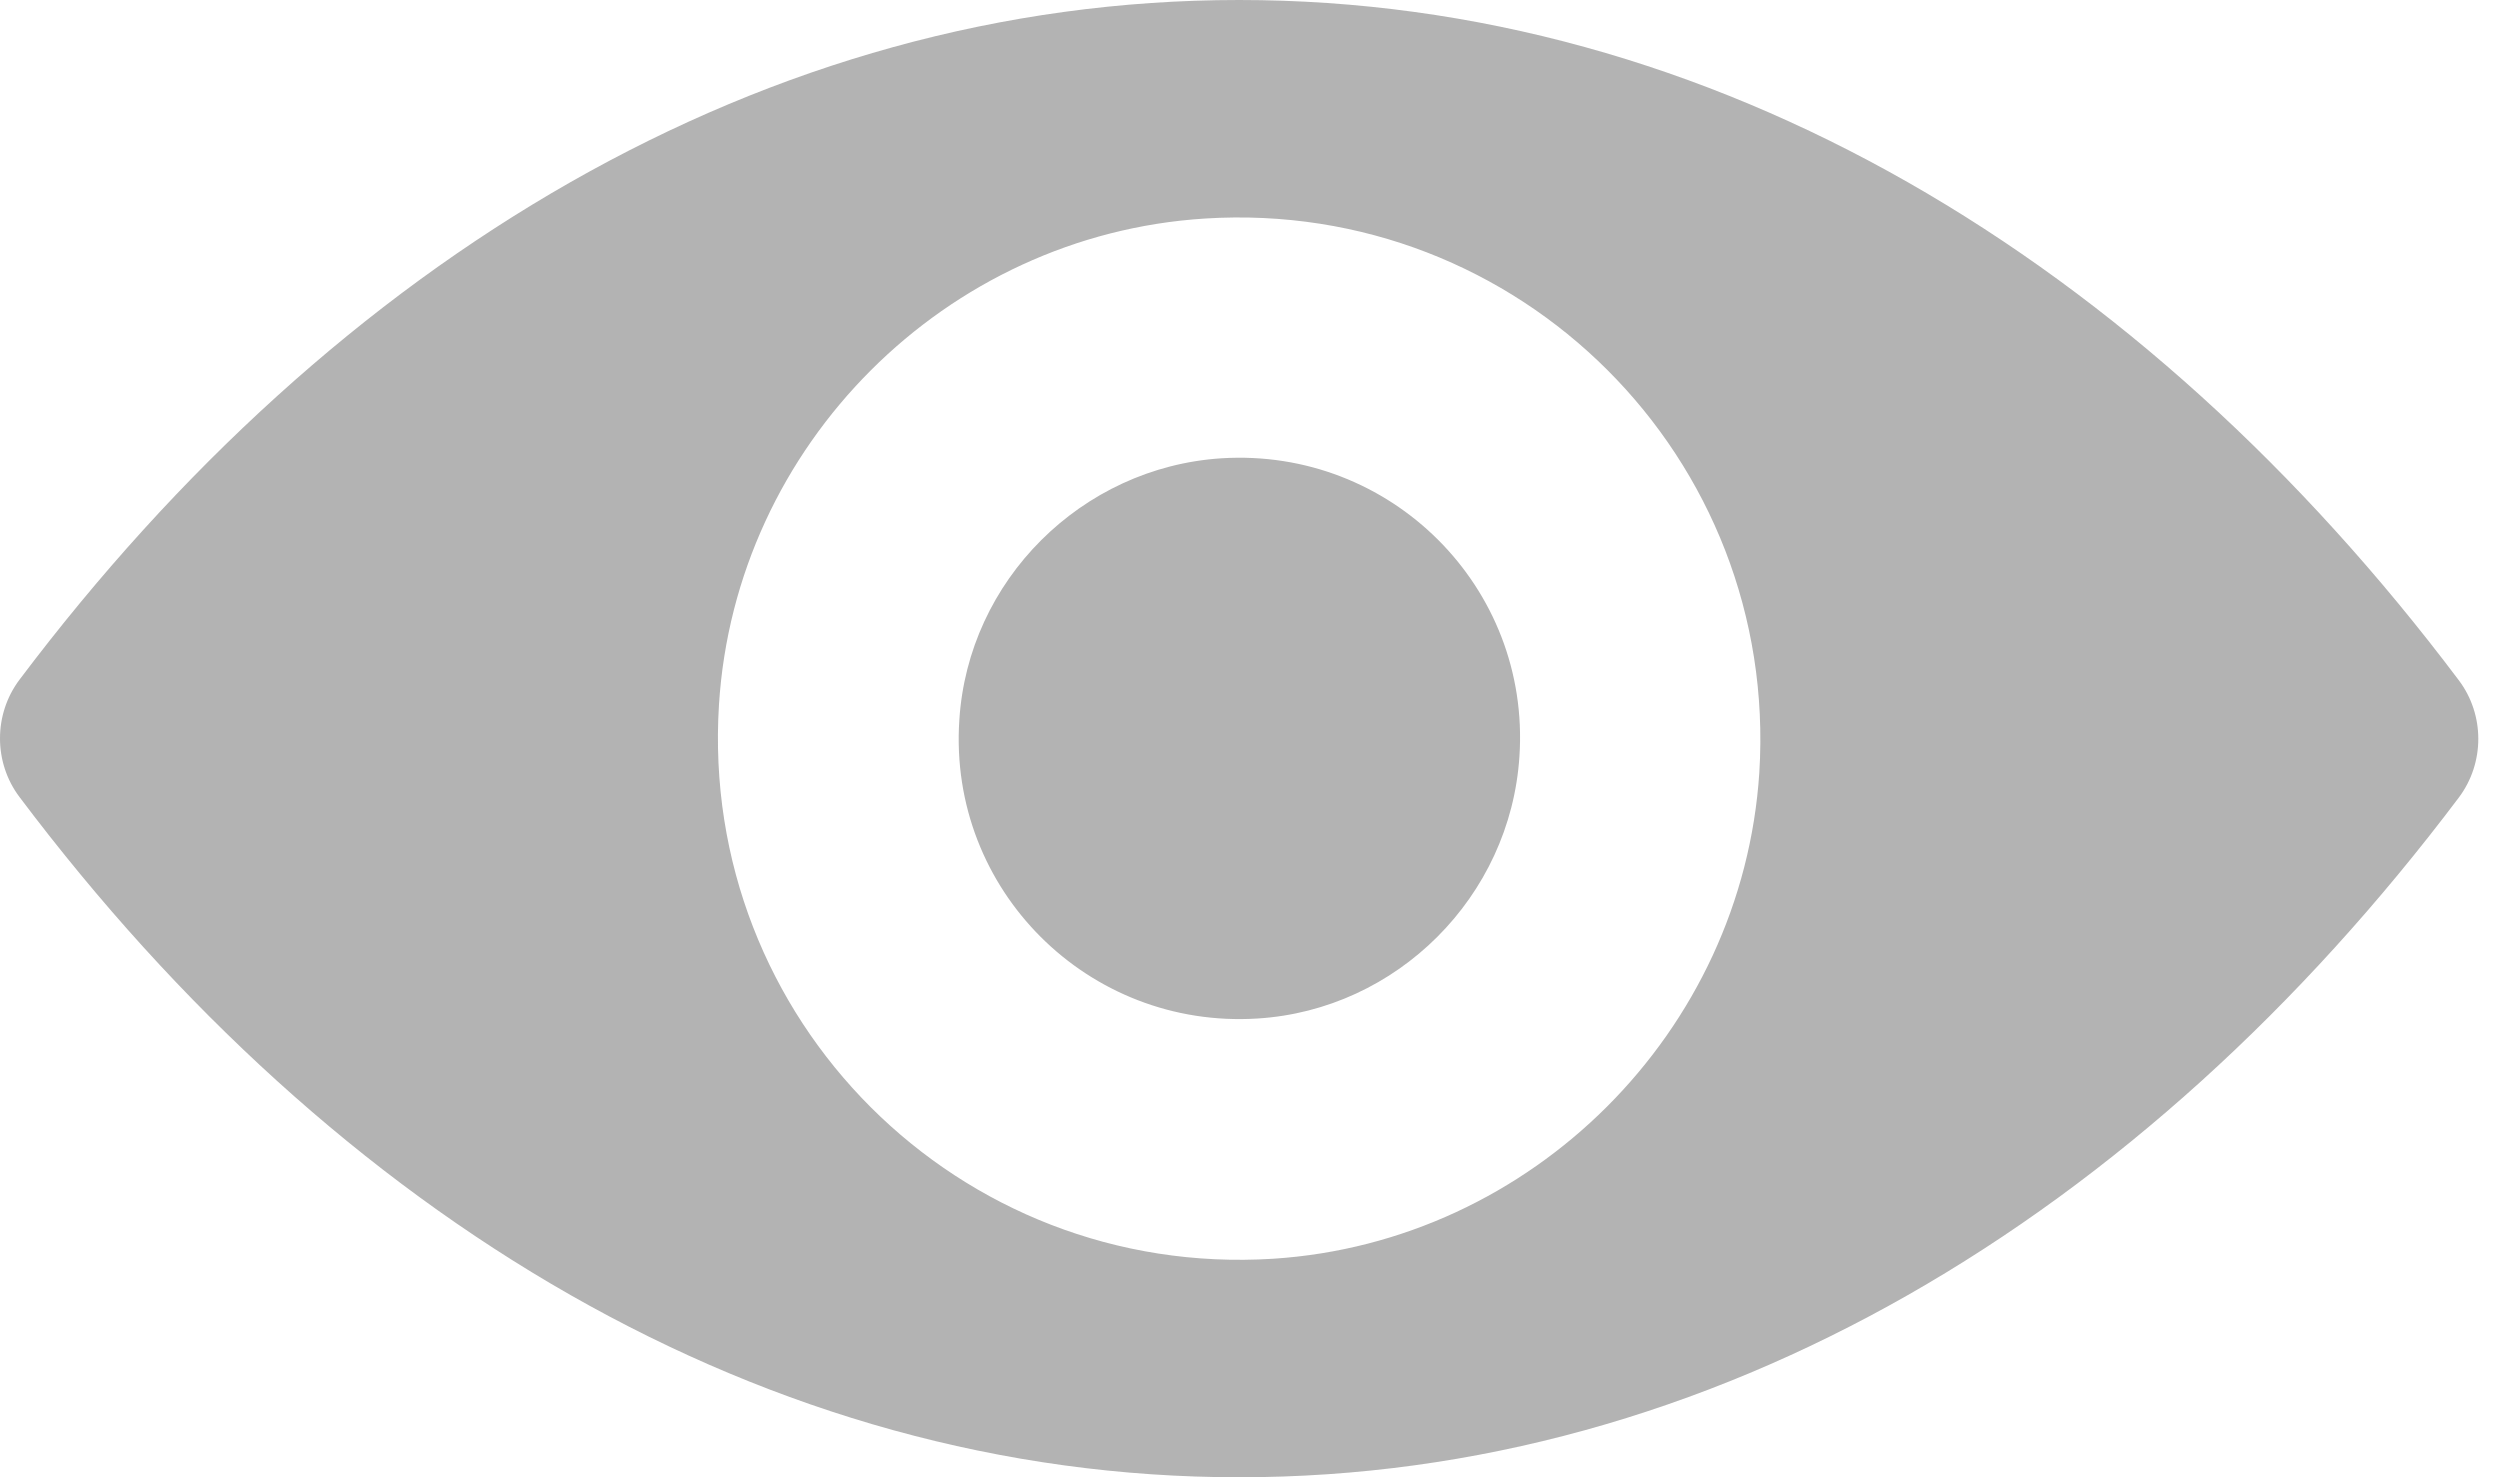<svg width="22" height="13" viewBox="0 0 22 13" fill="none" xmlns="http://www.w3.org/2000/svg">
<path d="M10.904 0C6.738 0 2.959 2.28 0.171 5.982C-0.057 6.286 -0.057 6.71 0.171 7.013C2.959 10.72 6.738 13 10.904 13C15.071 13 18.85 10.72 21.638 7.018C21.866 6.714 21.866 6.29 21.638 5.987C18.85 2.28 15.071 0 10.904 0ZM11.203 11.077C8.437 11.251 6.153 8.972 6.327 6.201C6.47 3.917 8.321 2.066 10.605 1.923C13.371 1.749 15.655 4.028 15.482 6.799C15.334 9.079 13.483 10.93 11.203 11.077ZM11.065 8.963C9.575 9.056 8.344 7.829 8.442 6.339C8.518 5.108 9.517 4.113 10.748 4.033C12.238 3.939 13.47 5.166 13.371 6.656C13.291 7.892 12.292 8.887 11.065 8.963Z" fill="#999999" fill-opacity="0.75"/>
</svg>
